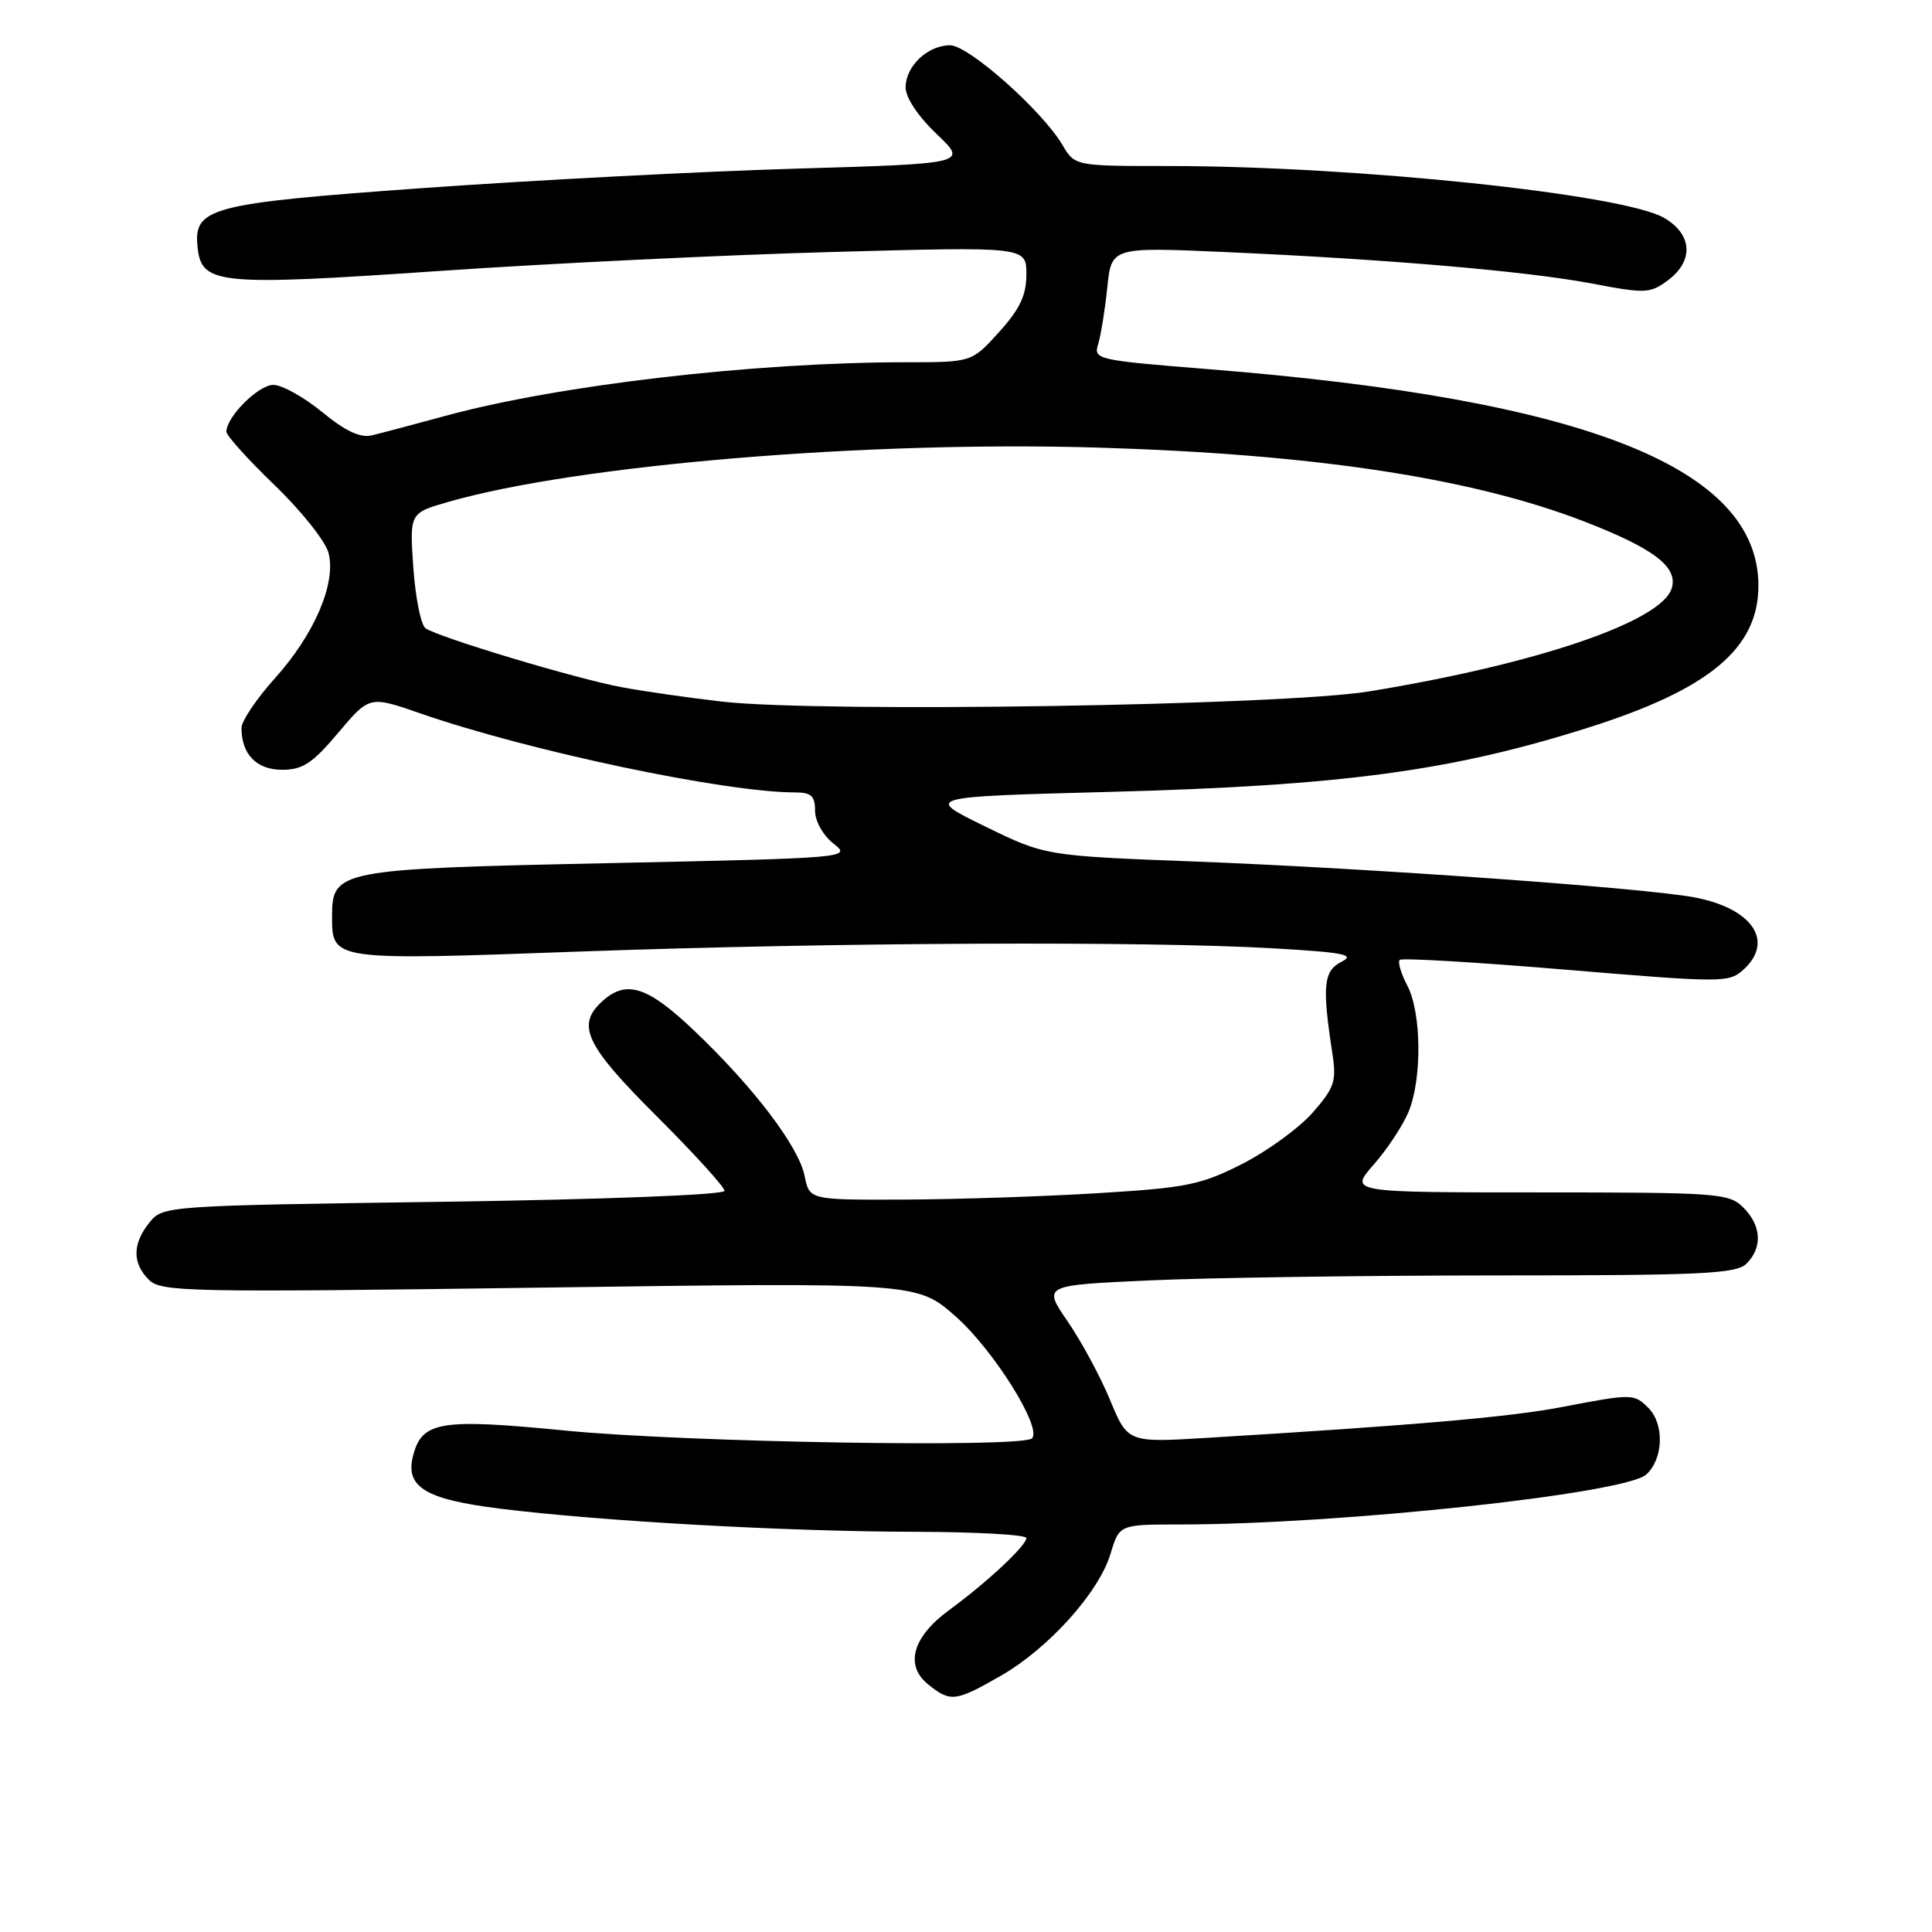 <?xml version="1.0" encoding="UTF-8" standalone="no"?>
<!DOCTYPE svg PUBLIC "-//W3C//DTD SVG 1.1//EN" "http://www.w3.org/Graphics/SVG/1.1/DTD/svg11.dtd" >
<svg xmlns="http://www.w3.org/2000/svg" xmlns:xlink="http://www.w3.org/1999/xlink" version="1.1" viewBox="0 0 256 256">
 <g >
 <path fill="currentColor"
d=" M 132.61 222.05 C 138.94 218.42 145.63 210.98 147.16 205.86 C 148.32 202.00 148.32 202.00 156.41 202.00 C 177.49 201.99 215.31 197.93 218.14 195.38 C 220.41 193.32 220.56 188.71 218.43 186.57 C 216.51 184.65 216.33 184.65 206.96 186.44 C 200.03 187.77 187.56 188.85 159.97 190.52 C 149.44 191.16 149.44 191.16 147.09 185.51 C 145.81 182.41 143.27 177.71 141.46 175.08 C 138.18 170.30 138.18 170.30 152.34 169.66 C 160.13 169.30 180.76 169.01 198.18 169.00 C 225.64 169.00 230.07 168.79 231.43 167.43 C 233.57 165.29 233.40 162.40 231.00 160.00 C 229.11 158.11 227.67 158.00 203.90 158.00 C 178.79 158.00 178.79 158.00 182.02 154.32 C 183.80 152.30 185.87 149.16 186.63 147.35 C 188.44 143.00 188.37 134.22 186.48 130.60 C 185.64 129.01 185.19 127.47 185.47 127.19 C 185.75 126.91 195.66 127.50 207.50 128.49 C 228.23 130.22 229.09 130.23 231.01 128.49 C 235.17 124.72 232.19 120.34 224.48 118.90 C 217.82 117.65 181.54 115.05 158.42 114.16 C 138.50 113.40 138.50 113.40 130.50 109.49 C 122.50 105.58 122.50 105.58 147.00 104.93 C 177.86 104.11 192.34 102.17 210.56 96.38 C 226.52 91.32 233.00 85.89 233.00 77.60 C 232.98 61.93 210.04 52.90 160.17 48.92 C 145.32 47.73 144.87 47.63 145.51 45.60 C 145.87 44.44 146.41 41.08 146.72 38.12 C 147.27 32.73 147.27 32.73 162.38 33.40 C 184.04 34.36 202.35 35.94 211.00 37.58 C 218.02 38.92 218.66 38.89 221.00 37.15 C 224.47 34.56 224.26 31.05 220.50 28.87 C 215.08 25.72 179.65 22.01 154.97 22.00 C 142.43 22.00 142.43 22.00 140.78 19.21 C 138.08 14.64 128.34 6.00 125.89 6.00 C 122.92 6.00 120.00 8.77 120.00 11.58 C 120.00 12.94 121.65 15.42 124.11 17.76 C 128.23 21.68 128.23 21.68 105.36 22.35 C 92.79 22.72 70.66 23.88 56.19 24.91 C 27.52 26.97 25.57 27.49 26.20 32.94 C 26.76 37.68 29.10 37.90 58.00 35.92 C 72.58 34.91 96.09 33.78 110.25 33.39 C 136.00 32.68 136.00 32.68 136.00 36.34 C 136.00 39.13 135.15 40.94 132.38 44.00 C 128.77 48.00 128.77 48.00 120.08 48.00 C 99.96 48.00 73.99 51.02 59.00 55.11 C 54.88 56.23 50.51 57.39 49.30 57.68 C 47.75 58.06 45.80 57.15 42.70 54.61 C 40.27 52.62 37.36 51.00 36.22 51.00 C 34.24 51.00 30.00 55.23 30.00 57.21 C 30.00 57.72 32.89 60.92 36.42 64.32 C 39.95 67.72 43.16 71.76 43.54 73.29 C 44.55 77.32 41.66 84.05 36.43 89.87 C 33.99 92.58 32.00 95.54 32.00 96.46 C 32.00 99.95 33.99 102.00 37.38 102.00 C 40.11 102.00 41.41 101.15 44.82 97.09 C 48.96 92.19 48.96 92.19 55.73 94.54 C 70.11 99.53 96.08 105.00 105.38 105.00 C 107.49 105.00 108.00 105.47 108.00 107.43 C 108.00 108.81 109.05 110.68 110.43 111.77 C 112.85 113.67 112.62 113.69 80.72 114.37 C 44.81 115.13 44.00 115.29 44.00 121.40 C 44.00 127.30 43.86 127.28 76.96 126.08 C 110.63 124.87 151.77 124.68 168.76 125.66 C 178.10 126.20 179.63 126.50 177.76 127.44 C 175.37 128.65 175.17 130.62 176.55 139.61 C 177.11 143.27 176.83 144.13 173.93 147.43 C 172.14 149.47 167.93 152.53 164.59 154.23 C 159.11 157.01 157.20 157.39 145.50 158.10 C 138.35 158.54 126.82 158.92 119.88 158.95 C 107.25 159.00 107.25 159.00 106.62 155.83 C 105.84 151.94 99.92 144.13 92.06 136.64 C 85.83 130.69 83.01 129.78 79.83 132.65 C 76.31 135.84 77.55 138.47 87.00 147.89 C 91.95 152.83 96.00 157.28 96.00 157.79 C 96.00 158.32 80.36 158.93 58.80 159.24 C 21.86 159.76 21.59 159.78 19.80 161.99 C 17.54 164.80 17.51 167.37 19.73 169.58 C 21.33 171.19 24.89 171.26 71.48 170.62 C 121.50 169.92 121.50 169.92 126.60 174.41 C 131.63 178.83 138.13 189.21 136.74 190.59 C 135.47 191.87 90.95 191.12 75.03 189.57 C 58.32 187.93 55.93 188.32 54.74 192.87 C 53.66 197.03 56.32 198.67 66.22 199.90 C 79.59 201.57 104.19 202.94 121.25 202.97 C 129.36 202.99 136.00 203.36 136.00 203.80 C 136.00 204.80 130.73 209.72 125.76 213.35 C 120.93 216.88 119.86 220.65 122.96 223.17 C 125.93 225.58 126.59 225.50 132.61 222.05 Z  M 95.71 92.97 C 91.43 92.48 85.44 91.63 82.39 91.06 C 76.43 89.96 58.21 84.49 56.39 83.25 C 55.78 82.84 55.05 79.23 54.77 75.24 C 54.27 67.98 54.27 67.98 59.38 66.51 C 76.52 61.59 114.84 58.39 145.50 59.31 C 174.22 60.17 195.10 63.35 210.00 69.13 C 219.22 72.71 222.40 75.16 221.50 77.99 C 220.11 82.38 203.52 88.01 181.38 91.62 C 169.91 93.49 108.84 94.45 95.71 92.97 Z "/>
</g>
</svg>